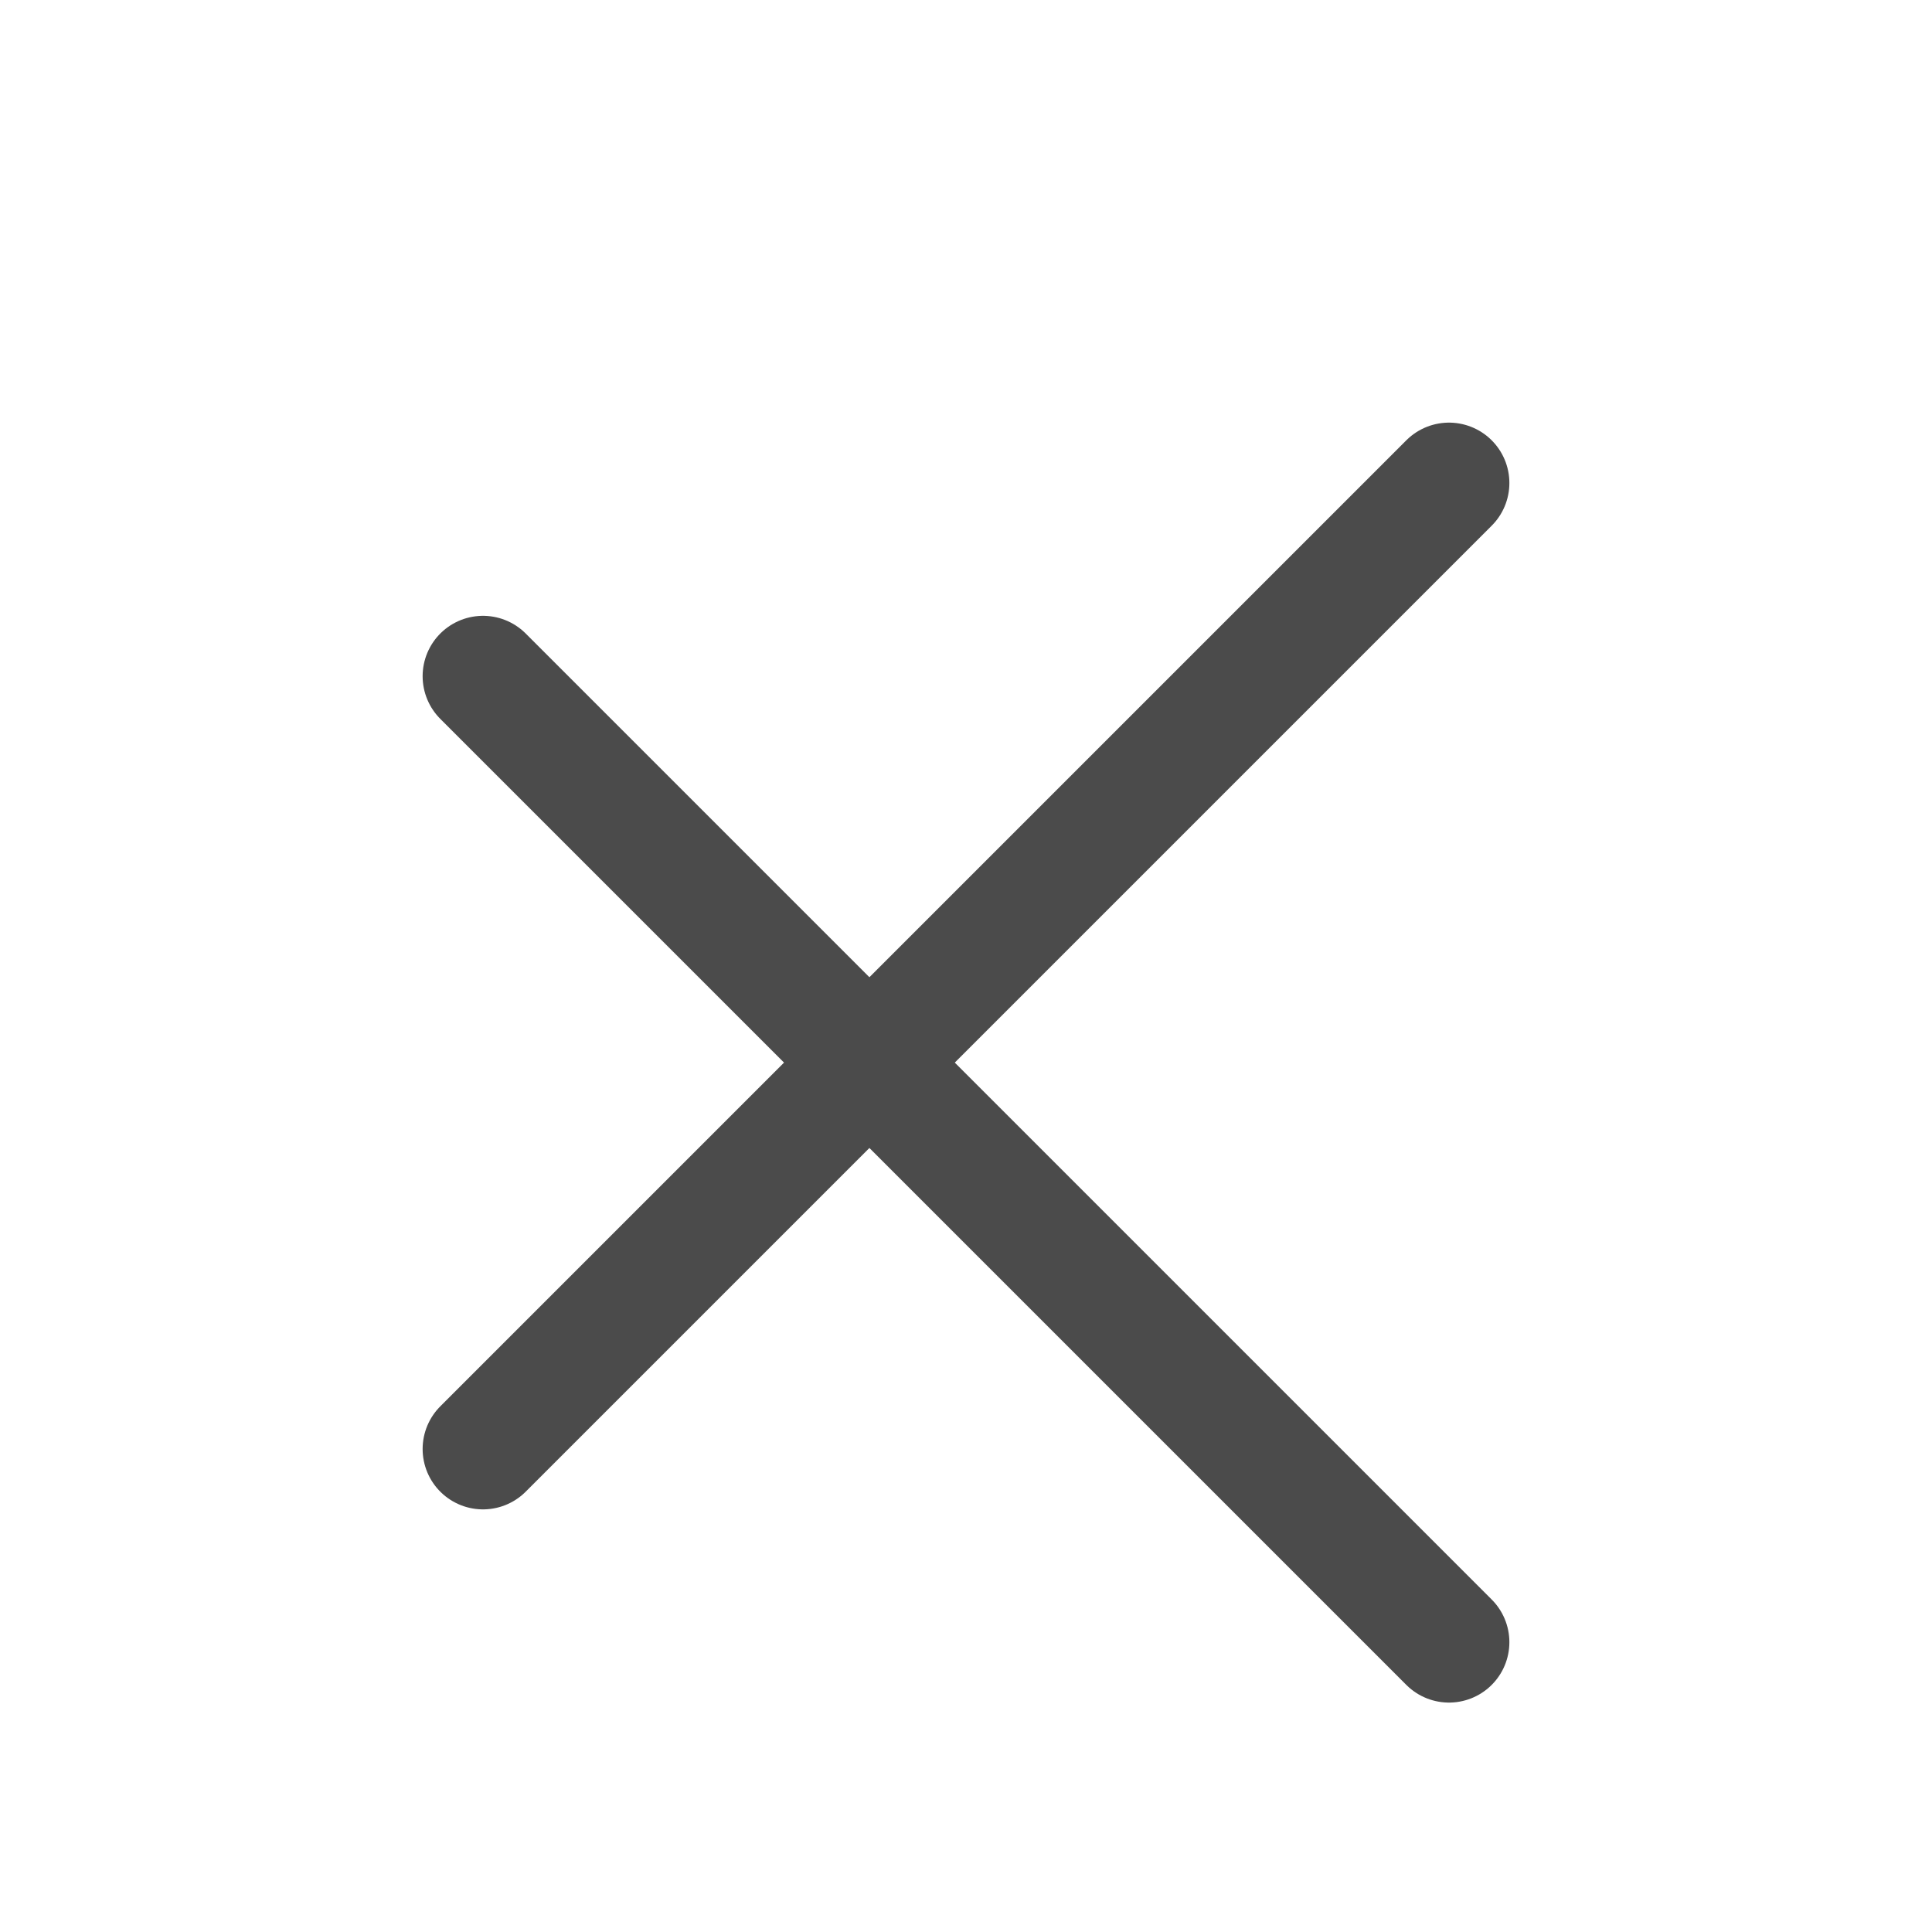 <svg width="40" height="40" viewBox="0 0 40 40" fill="none" xmlns="http://www.w3.org/2000/svg">
<g filter="url(#filter0_d_31306_10592)">
<path d="M10 10L30 30" stroke="#4B4B4B" stroke-width="2.5" stroke-linecap="round"/>
</g>
<path d="M30 10L10 30" stroke="#4B4B4B" stroke-width="2.5" stroke-linecap="round"/>
<defs>
<filter id="filter0_d_31306_10592" x="4.75" y="8.75" width="30.5" height="30.5" filterUnits="userSpaceOnUse" color-interpolation-filters="sRGB">
<feFlood flood-opacity="0" result="BackgroundImageFix"/>
<feColorMatrix in="SourceAlpha" type="matrix" values="0 0 0 0 0 0 0 0 0 0 0 0 0 0 0 0 0 0 127 0" result="hardAlpha"/>
<feOffset dy="4"/>
<feGaussianBlur stdDeviation="2"/>
<feComposite in2="hardAlpha" operator="out"/>
<feColorMatrix type="matrix" values="0 0 0 0 0 0 0 0 0 0 0 0 0 0 0 0 0 0 0.25 0"/>
<feBlend mode="normal" in2="BackgroundImageFix" result="effect1_dropShadow_31306_10592"/>
<feBlend mode="normal" in="SourceGraphic" in2="effect1_dropShadow_31306_10592" result="shape"/>
</filter>
</defs>
</svg>
